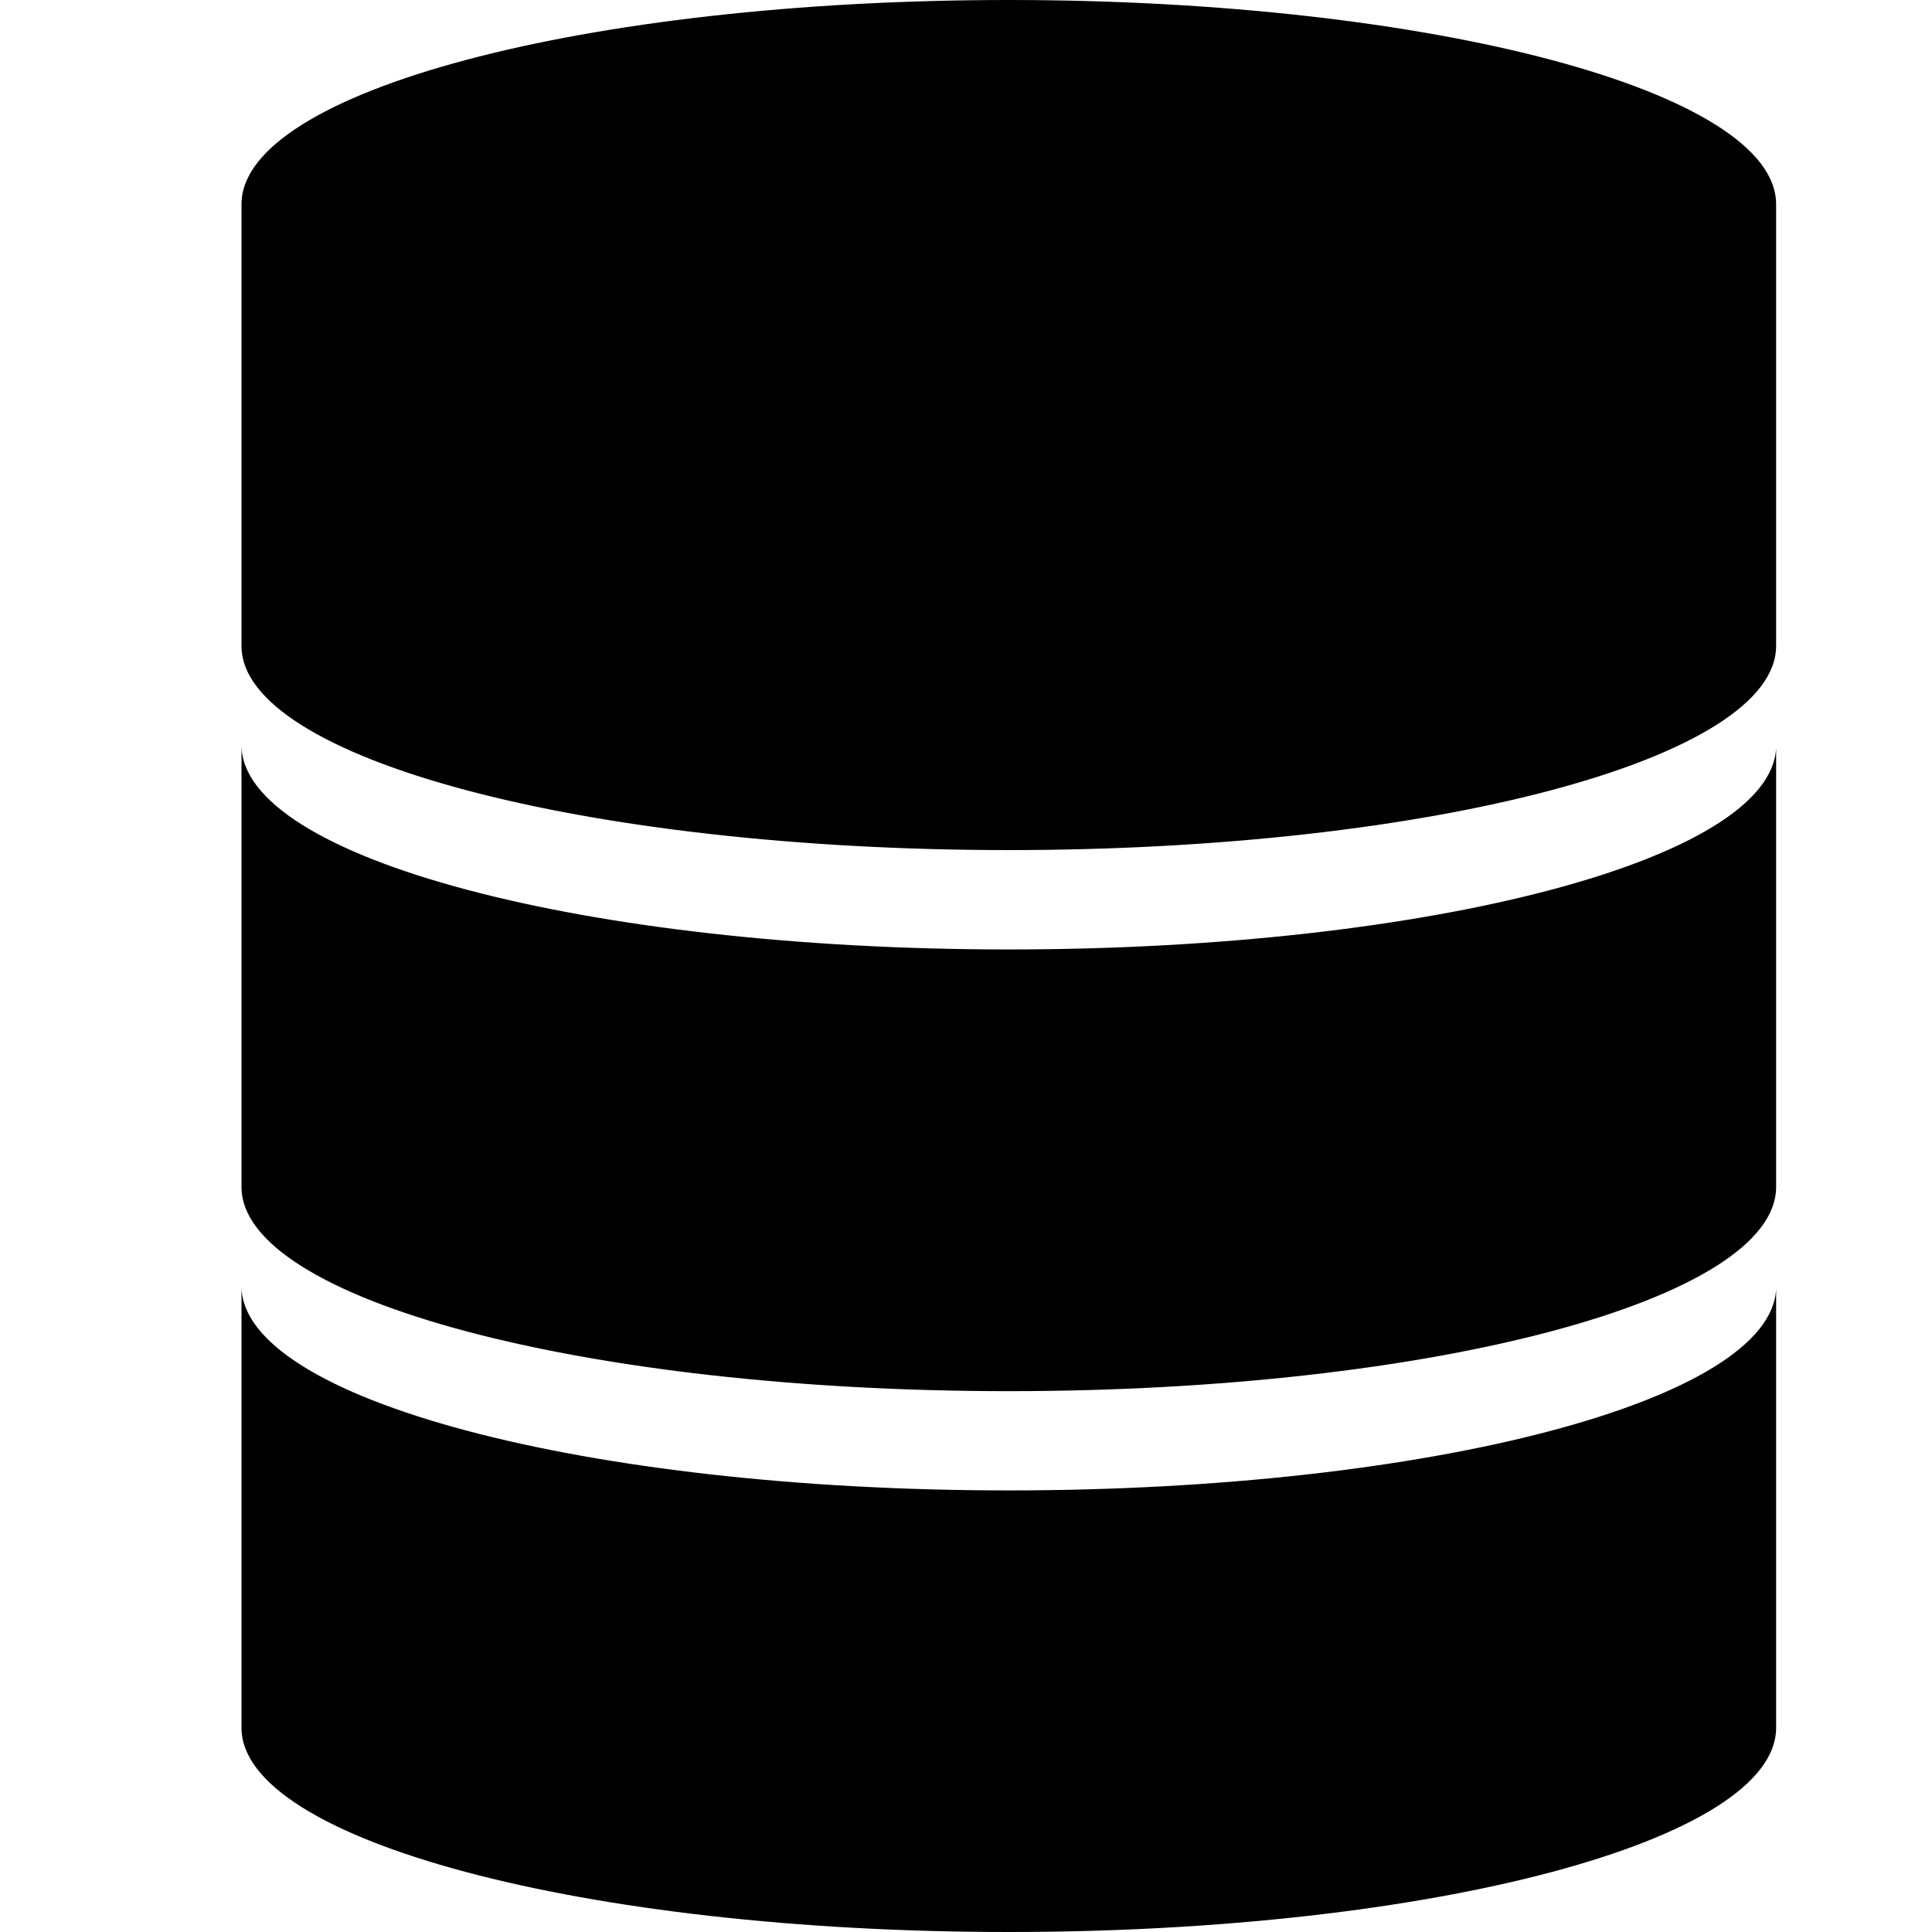 <svg id="icon-database" viewBox="0 0 16 16" xmlns="http://www.w3.org/2000/svg">
  <path d="M14.709 10.674c-.042.924-2.871 1.669-6.355 1.669-3.51 0-6.354-.759-6.354-1.692v3.658C2 15.24 4.843 16 8.354 16s6.355-.759 6.355-1.691V10.674zm0-4.48c-.042.924-2.871 1.669-6.355 1.669C4.844 7.863 2 7.104 2 6.17V9.83c0 .932 2.843 1.691 6.354 1.691s6.355-.759 6.355-1.691V6.194zm0-4.48v-.023C14.709.76 11.865 0 8.354 0 4.844 0 2 .759 2 1.691V5.35C2 6.28 4.843 7.04 8.354 7.04s6.355-.759 6.355-1.691V1.714z" fill-rule="evenodd"/>
</svg>